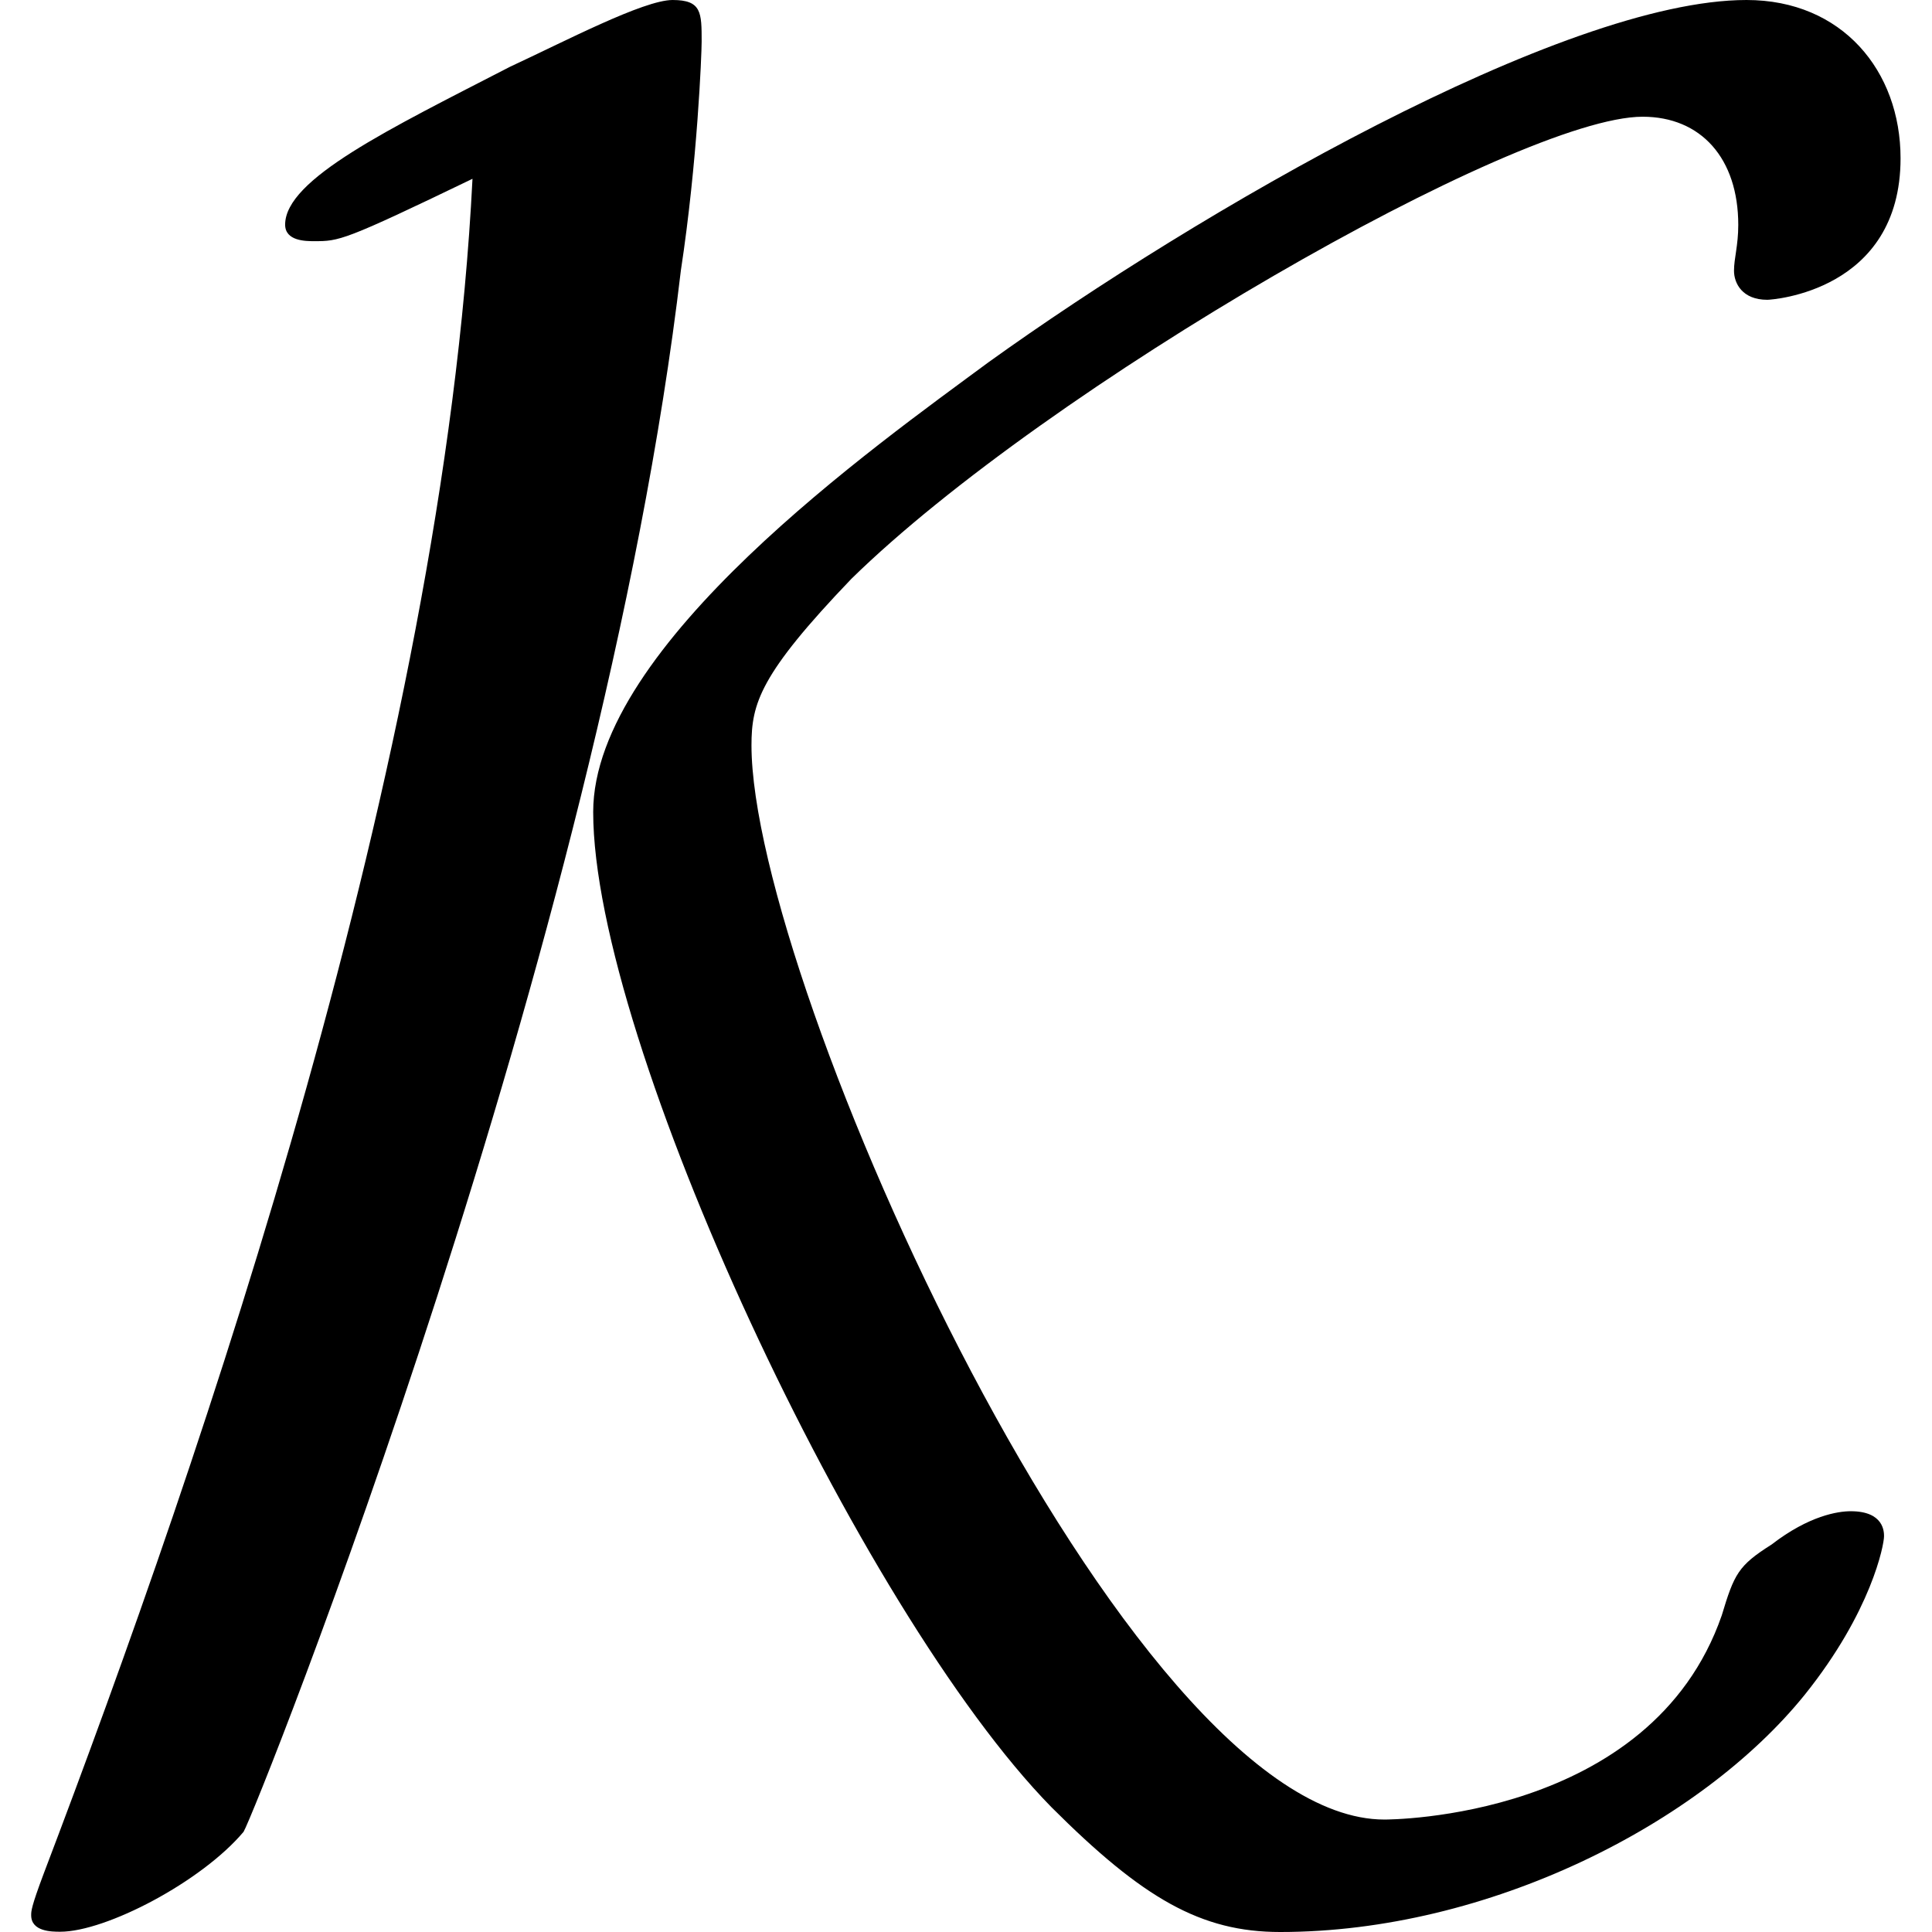 <?xml version="1.0" encoding="UTF-8" standalone="no"?>
<svg
   xmlns:dc="http://purl.org/dc/elements/1.1/"
   xmlns:cc="http://creativecommons.org/ns#"
   xmlns:rdf="http://www.w3.org/1999/02/22-rdf-syntax-ns#"
   xmlns:svg="http://www.w3.org/2000/svg"
   xmlns="http://www.w3.org/2000/svg"
   xmlns:xlink="http://www.w3.org/1999/xlink"
   xmlns:sodipodi="http://sodipodi.sourceforge.net/DTD/sodipodi-0.dtd"
   xmlns:inkscape="http://www.inkscape.org/namespaces/inkscape"
   width="64px"
   height="64px"
   viewBox="0 0 7.016 7.25"
   version="1.1"
   id="svg17"
   sodipodi:docname="temp.svg">
  <sodipodi:namedview
     pagecolor="#ffffff"
     bordercolor="#666666"
     borderopacity="1"
     objecttolerance="10"
     gridtolerance="10"
     guidetolerance="10"
     inkscape:pageopacity="0"
     inkscape:pageshadow="2"
     inkscape:window-width="640"
     inkscape:window-height="480"
     id="namedview19" />
  <defs
     id="defs10">
    <g
       id="g8">
      <symbol
         overflow="visible"
         id="glyph0-0">
        <path
           style="stroke:none"
           d=""
           id="path2" />
      </symbol>
      <symbol
         overflow="visible"
         id="glyph0-1">
        <path
           style="stroke:none"
           d="M 1.953,-6.359 C 1.844,-4.188 0.938,-1.562 0.344,0 0.297,0.125 0.297,0.141 0.297,0.156 c 0,0.062 0.078,0.062 0.109,0.062 0.172,0 0.531,-0.188 0.688,-0.375 0.047,-0.078 1.344,-3.328 1.641,-5.859 0.062,-0.406 0.078,-0.812 0.078,-0.859 0,-0.109 0,-0.156 -0.109,-0.156 -0.109,0 -0.406,0.156 -0.609,0.25 C 1.641,-6.547 1.25,-6.359 1.25,-6.188 c 0,0.062 0.078,0.062 0.109,0.062 0.094,0 0.109,0 0.594,-0.234 z M 7.25,-1.266 c 0,-0.016 0,-0.094 -0.125,-0.094 -0.047,0 -0.156,0.016 -0.297,0.125 C 6.703,-1.156 6.688,-1.125 6.641,-0.969 6.375,-0.203 5.391,-0.203 5.375,-0.203 4.406,-0.203 3,-3.344 3,-4.234 3,-4.391 3.031,-4.5 3.375,-4.859 c 0.734,-0.719 2.5,-1.734 2.969,-1.734 0.219,0 0.359,0.156 0.359,0.406 0,0.078 -0.016,0.125 -0.016,0.172 0,0.047 0.031,0.109 0.125,0.109 0.016,0 0.5,-0.031 0.5,-0.531 0,-0.328 -0.219,-0.594 -0.578,-0.594 -0.688,0 -2.062,0.797 -2.844,1.359 -0.422,0.312 -1.484,1.062 -1.484,1.688 0,0.859 1,3 1.719,3.734 0.344,0.344 0.562,0.469 0.859,0.469 0.781,0 1.578,-0.406 1.969,-0.891 0.25,-0.312 0.297,-0.562 0.297,-0.594 z m 0,0"
           id="path5" />
      </symbol>
    </g>
  </defs>
  <g
     id="surface1"
     transform="translate(-149.009,-127.734)">
    <g
       style="fill:#000000;fill-opacity:1"
       id="g14">
      <use
         xlink:href="#glyph0-1"
         x="148.712"
         y="134.765"
         id="use12"
         width="100%"
         height="100%" />
    </g>
  </g>
</svg>
